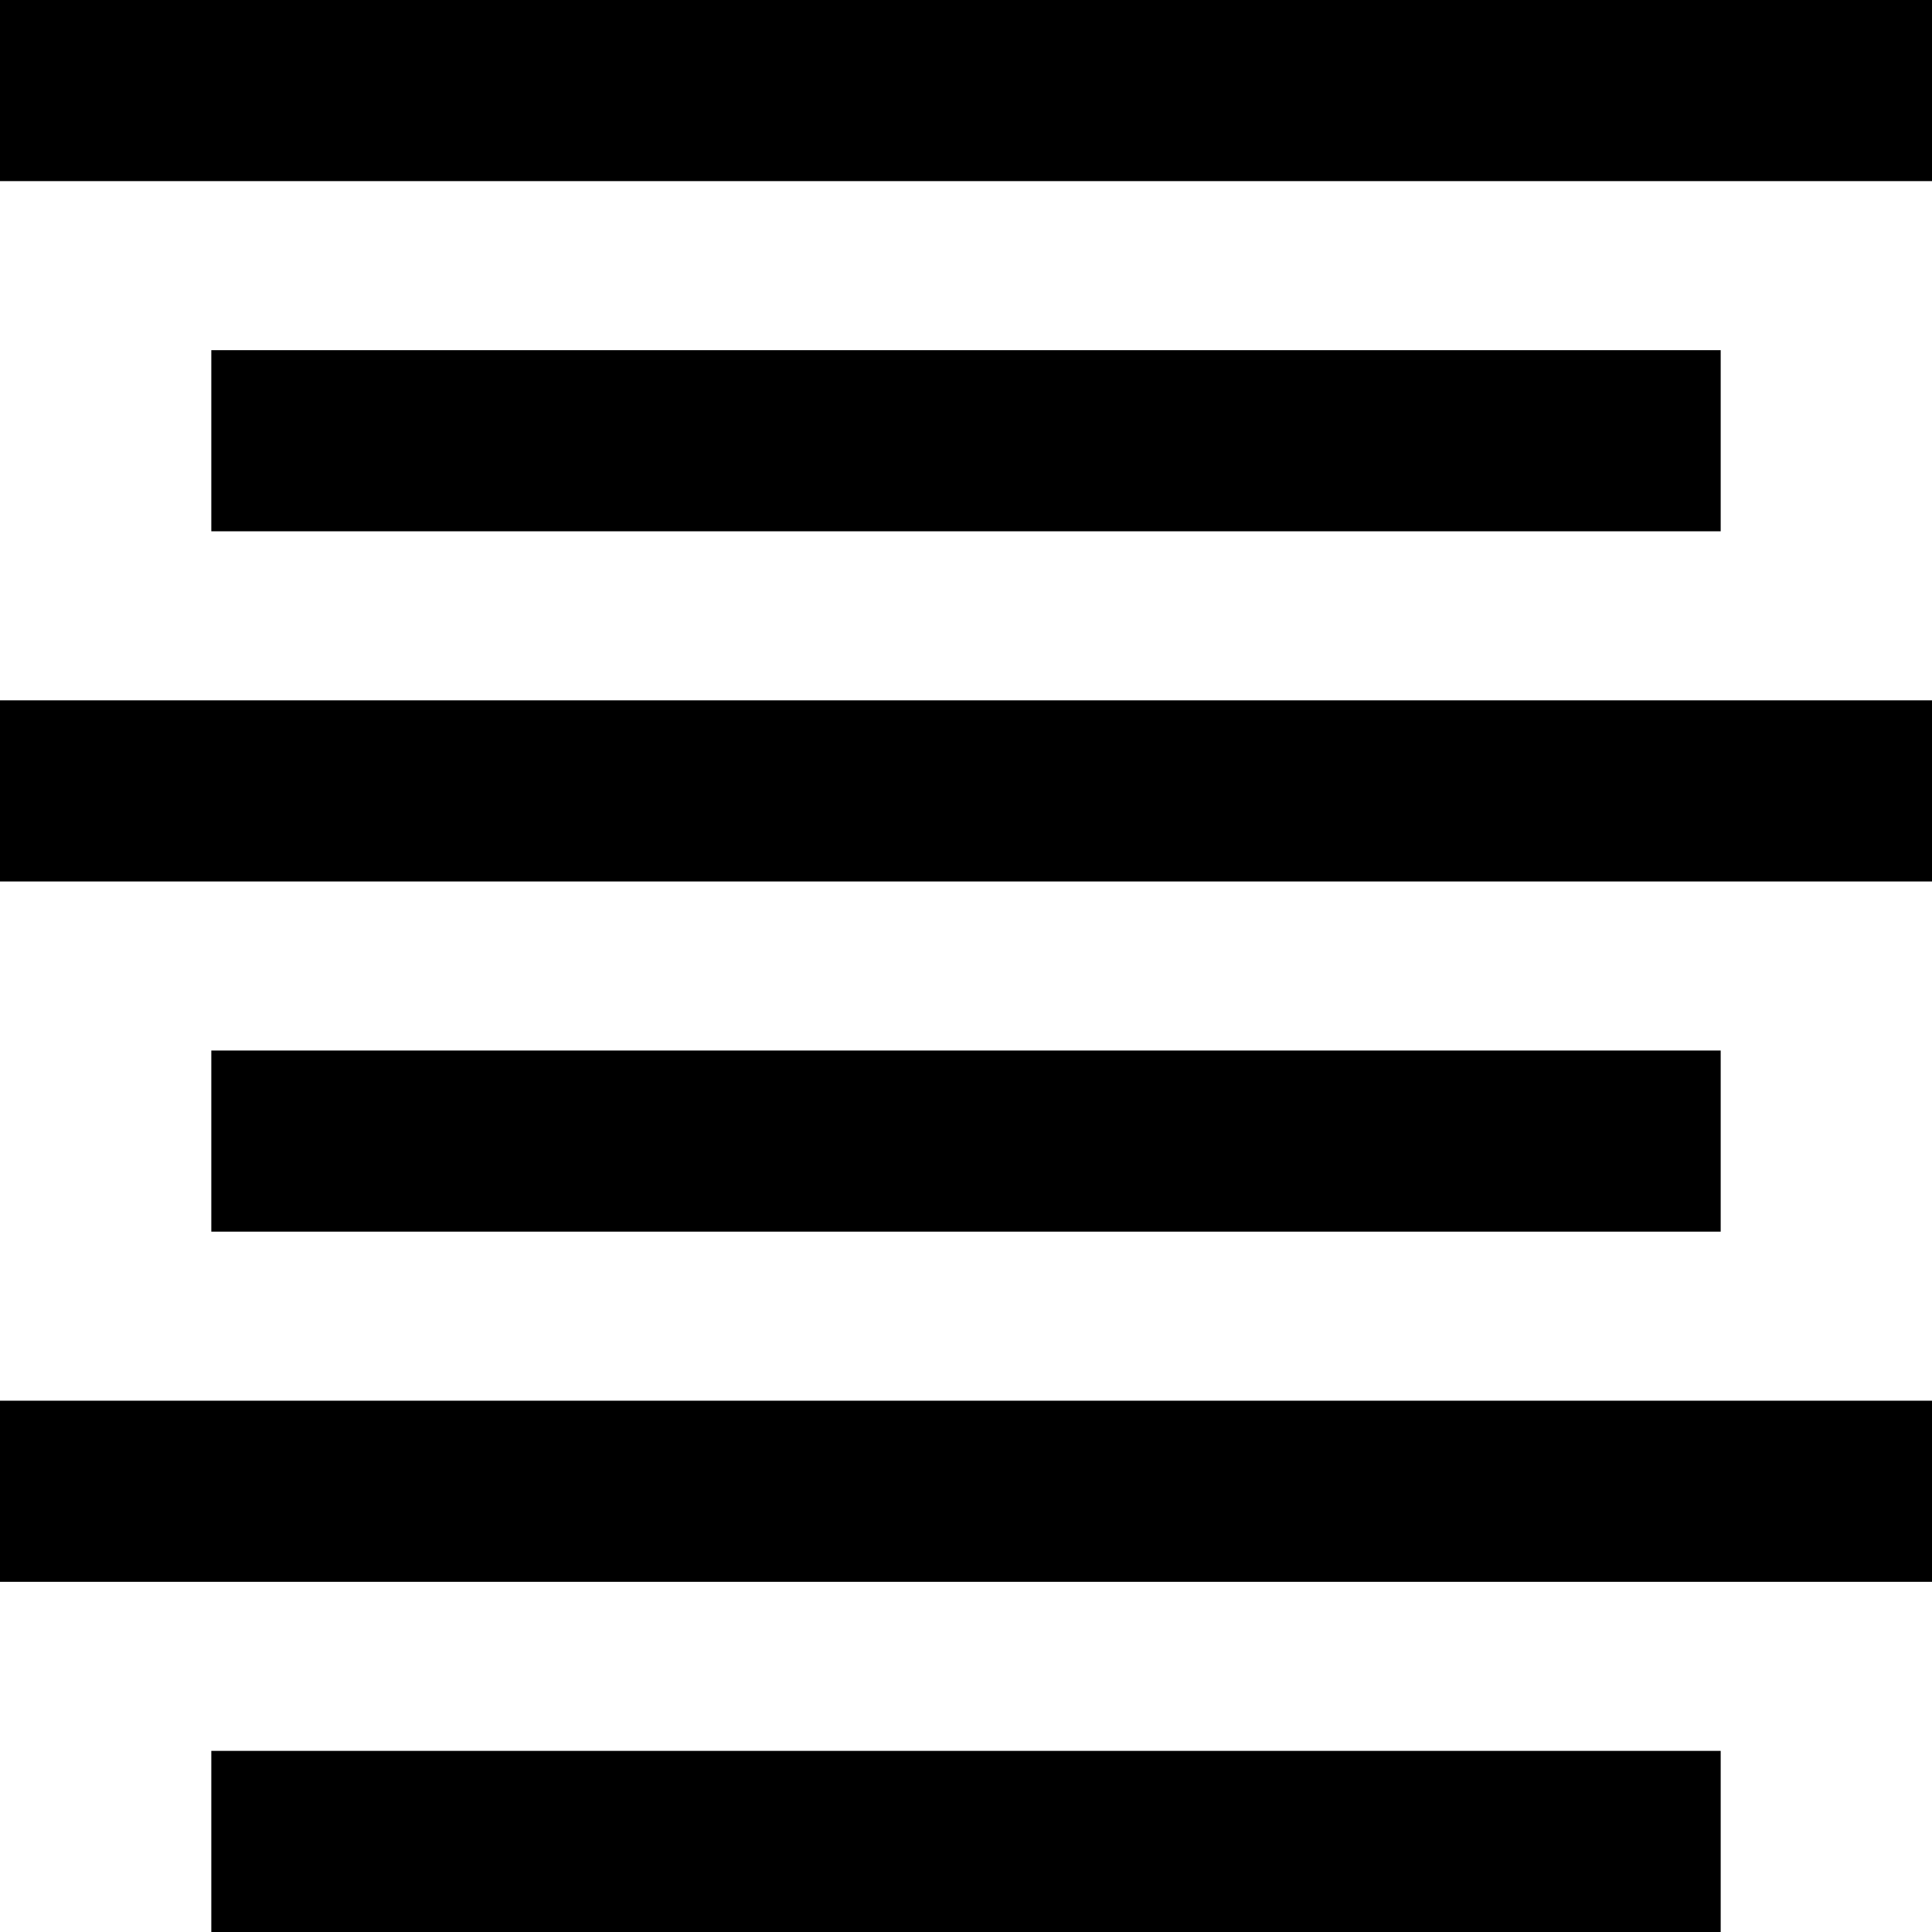 <?xml version="1.0" encoding="UTF-8" standalone="no"?>
<!-- Created with Inkscape (http://www.inkscape.org/) -->

<svg
   xmlns:dc="http://purl.org/dc/elements/1.1/"
   xmlns:cc="http://creativecommons.org/ns#"
   xmlns:rdf="http://www.w3.org/1999/02/22-rdf-syntax-ns#"
   xmlns:svg="http://www.w3.org/2000/svg"
   xmlns="http://www.w3.org/2000/svg"
   xmlns:sodipodi="http://sodipodi.sourceforge.net/DTD/sodipodi-0.dtd"
   xmlns:inkscape="http://www.inkscape.org/namespaces/inkscape"
   width="16"
   height="16"
   id="svg4178"
   version="1.1"
   inkscape:version="0.91 r13725"
   viewBox="0 0 16 16"
   sodipodi:docname="CenterAlign.svg"
   inkscape:export-filename="C:\wamp\www\scribble\assets\images\icons\CenterAlign.png"
   inkscape:export-xdpi="90"
   inkscape:export-ydpi="90">
  <defs
     id="defs4180" />
  <sodipodi:namedview
     id="base"
     pagecolor="#ffffff"
     bordercolor="#666666"
     borderopacity="1.0"
     inkscape:pageopacity="0.0"
     inkscape:pageshadow="2"
     inkscape:zoom="22.2"
     inkscape:cx="2.4684685"
     inkscape:cy="8"
     inkscape:current-layer="layer1"
     showgrid="true"
     inkscape:grid-bbox="true"
     inkscape:document-units="px"
     inkscape:window-width="1366"
     inkscape:window-height="745"
     inkscape:window-x="-8"
     inkscape:window-y="-8"
     inkscape:window-maximized="1" />
  <g
     id="layer1"
     inkscape:label="Layer 1"
     inkscape:groupmode="layer">
    <rect
       style="fill:#000000;fill-opacity:1;stroke:#000000;stroke-width:0;stroke-linecap:butt;stroke-linejoin:miter;stroke-miterlimit:4;stroke-dasharray:none;stroke-opacity:1"
       id="rect4186"
       width="16"
       height="1.5"
       x="-16"
       y="4.8943712e-006"
       transform="scale(-1,1)" />
    <rect
       style="fill:#000000;fill-opacity:1;stroke:#000000;stroke-width:0;stroke-linecap:butt;stroke-linejoin:miter;stroke-miterlimit:4;stroke-dasharray:none;stroke-opacity:1"
       id="rect4186-9"
       width="12.5"
       height="1.5"
       x="-14.25"
       y="2.9"
       transform="scale(-1,1)" />
    <rect
       style="fill:#000000;fill-opacity:1;stroke:#000000;stroke-width:0;stroke-linecap:butt;stroke-linejoin:miter;stroke-miterlimit:4;stroke-dasharray:none;stroke-opacity:1"
       id="rect4186-0"
       width="16"
       height="1.5"
       x="-16"
       y="5.8"
       transform="scale(-1,1)" />
    <rect
       style="fill:#000000;fill-opacity:1;stroke:#000000;stroke-width:0;stroke-linecap:butt;stroke-linejoin:miter;stroke-miterlimit:4;stroke-dasharray:none;stroke-opacity:1"
       id="rect4186-9-9"
       width="12.5"
       height="1.5"
       x="-14.25"
       y="8.7"
       transform="scale(-1,1)" />
    <rect
       style="fill:#000000;fill-opacity:1;stroke:#000000;stroke-width:0;stroke-linecap:butt;stroke-linejoin:miter;stroke-miterlimit:4;stroke-dasharray:none;stroke-opacity:1"
       id="rect4186-9-9-3"
       width="16"
       height="1.5"
       x="-16"
       y="11.6"
       transform="scale(-1,1)" />
    <rect
       style="fill:#000000;fill-opacity:1;stroke:#000000;stroke-width:0;stroke-linecap:butt;stroke-linejoin:miter;stroke-miterlimit:4;stroke-dasharray:none;stroke-opacity:1"
       id="rect4186-9-9-8"
       width="12.5"
       height="1.5"
       x="-14.25"
       y="14.5"
       transform="scale(-1,1)" />
  </g>
</svg>
